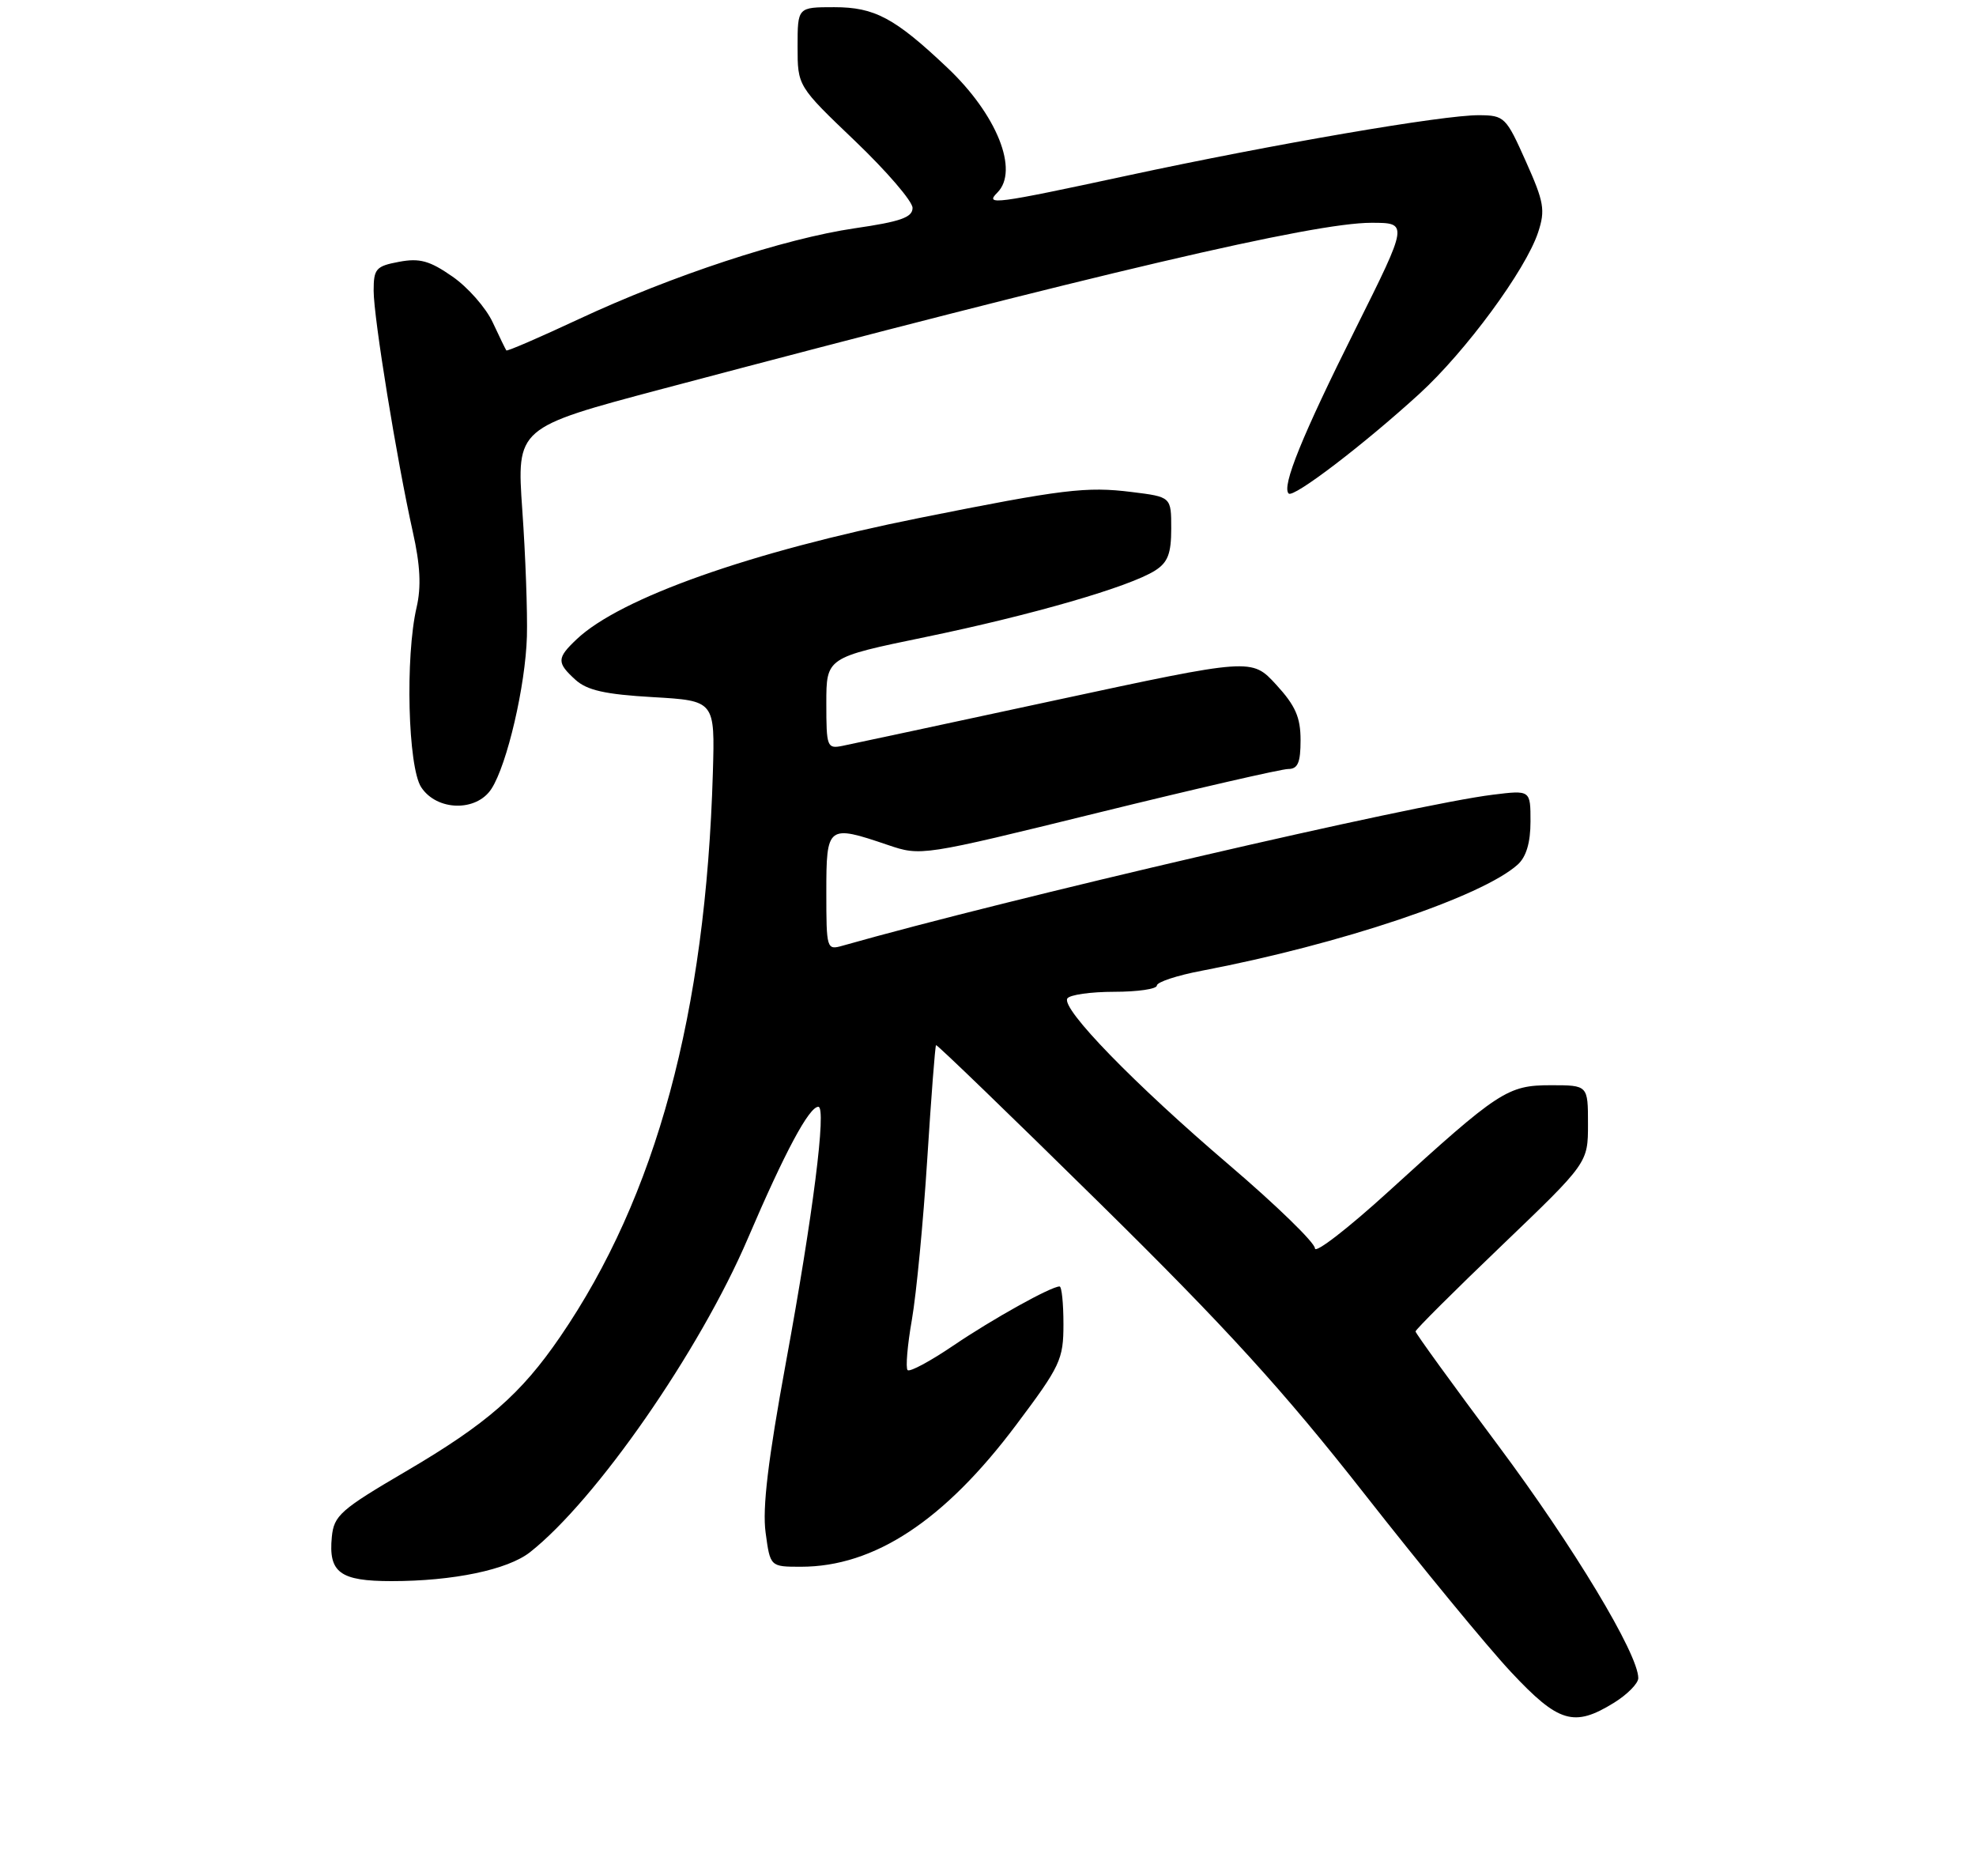 <?xml version="1.0" encoding="UTF-8" standalone="no"?>
<!DOCTYPE svg PUBLIC "-//W3C//DTD SVG 1.1//EN" "http://www.w3.org/Graphics/SVG/1.1/DTD/svg11.dtd" >
<svg xmlns="http://www.w3.org/2000/svg" xmlns:xlink="http://www.w3.org/1999/xlink" version="1.1" viewBox="0 0 275 261">
 <g >
 <path fill="currentColor"
d=" M 224.63 236.92 C 226.48 235.77 228.00 234.23 228.00 233.50 C 228.00 230.14 218.98 215.17 208.49 201.11 C 202.17 192.65 197.00 185.51 197.00 185.26 C 197.00 185.00 202.40 179.62 209.00 173.30 C 221.00 161.80 221.00 161.80 221.00 156.40 C 221.00 151.00 221.00 151.00 215.84 151.00 C 209.80 151.00 208.62 151.78 193.25 165.78 C 187.61 170.92 183.00 174.48 183.00 173.70 C 183.00 172.92 177.63 167.70 171.08 162.11 C 157.84 150.81 147.67 140.35 148.54 138.93 C 148.86 138.42 151.79 138.00 155.06 138.00 C 158.33 138.00 161.00 137.61 161.00 137.13 C 161.00 136.65 163.81 135.72 167.25 135.07 C 186.55 131.39 206.29 124.76 211.23 120.29 C 212.41 119.22 213.00 117.23 213.00 114.31 C 213.00 109.93 213.00 109.93 207.75 110.58 C 196.83 111.92 140.36 125.03 117.25 131.59 C 115.05 132.22 115.00 132.06 115.00 124.12 C 115.00 114.85 115.17 114.72 123.56 117.57 C 128.16 119.13 128.28 119.12 152.87 113.07 C 166.46 109.73 178.34 107.00 179.28 107.00 C 180.62 107.00 181.00 106.11 181.00 102.99 C 181.00 99.81 180.29 98.19 177.60 95.26 C 174.20 91.56 174.20 91.56 146.85 97.44 C 131.81 100.68 118.49 103.53 117.25 103.78 C 115.10 104.21 115.00 103.94 115.00 97.86 C 115.00 91.49 115.00 91.49 128.75 88.65 C 143.69 85.56 157.19 81.65 160.75 79.39 C 162.53 78.26 163.00 77.03 163.00 73.55 C 163.00 69.14 163.00 69.14 157.51 68.46 C 151.19 67.67 147.91 68.07 128.00 72.06 C 104.49 76.77 86.33 83.19 80.25 88.95 C 77.47 91.58 77.46 92.20 80.10 94.60 C 81.71 96.05 84.23 96.62 90.85 97.00 C 99.50 97.50 99.50 97.50 99.21 107.50 C 98.22 141.02 91.34 166.46 77.96 186.00 C 72.50 193.98 67.75 198.12 56.50 204.72 C 47.37 210.07 46.47 210.87 46.18 213.86 C 45.70 218.81 47.31 220.00 54.49 220.00 C 63.08 220.00 70.66 218.42 73.77 215.97 C 82.95 208.74 97.37 187.98 104.07 172.34 C 109.23 160.29 112.60 154.00 113.89 154.00 C 115.05 154.00 113.15 169.05 109.39 189.50 C 106.89 203.13 106.08 209.84 106.55 213.25 C 107.19 218.00 107.19 218.00 111.47 218.00 C 121.68 218.00 131.43 211.58 141.40 198.29 C 147.58 190.06 148.00 189.17 148.00 184.25 C 148.00 181.36 147.76 179.00 147.46 179.00 C 146.27 179.00 138.16 183.51 132.67 187.23 C 129.47 189.40 126.61 190.94 126.31 190.64 C 126.02 190.35 126.28 187.19 126.91 183.61 C 127.53 180.04 128.49 170.03 129.04 161.37 C 129.59 152.71 130.14 145.53 130.27 145.42 C 130.40 145.31 140.62 155.18 153.00 167.37 C 170.68 184.77 178.59 193.46 189.92 207.90 C 197.85 218.01 207.01 229.15 210.28 232.64 C 216.91 239.73 219.05 240.37 224.63 236.92 Z  M 68.40 109.75 C 70.58 106.37 73.13 95.41 73.33 88.56 C 73.42 85.23 73.14 77.33 72.69 71.00 C 71.89 59.50 71.89 59.50 92.19 54.11 C 153.16 37.94 182.80 31.00 190.84 31.00 C 196.01 31.00 196.01 31.00 188.65 45.75 C 181.21 60.64 178.35 67.68 179.34 68.67 C 180.00 69.34 189.80 61.86 197.52 54.81 C 204.00 48.89 212.33 37.56 214.06 32.33 C 215.08 29.23 214.89 28.12 212.35 22.45 C 209.60 16.28 209.37 16.05 205.83 16.03 C 200.89 15.99 177.25 20.05 156.90 24.43 C 138.36 28.42 137.01 28.59 138.80 26.80 C 141.86 23.74 138.74 15.93 131.83 9.41 C 124.52 2.49 121.72 1.00 116.10 1.00 C 111.00 1.00 111.00 1.00 111.00 6.49 C 111.00 11.98 111.00 11.98 119.00 19.62 C 123.40 23.83 127.00 28.01 127.00 28.93 C 127.00 30.25 125.32 30.84 118.98 31.76 C 109.14 33.20 93.55 38.33 80.49 44.43 C 75.10 46.95 70.59 48.90 70.47 48.76 C 70.36 48.62 69.50 46.85 68.56 44.83 C 67.62 42.82 65.10 39.95 62.95 38.47 C 59.79 36.27 58.39 35.89 55.53 36.43 C 52.32 37.03 52.00 37.40 52.00 40.45 C 52.00 44.19 55.22 63.99 57.45 74.00 C 58.49 78.63 58.64 81.65 57.98 84.50 C 56.38 91.38 56.77 106.72 58.62 109.54 C 60.80 112.86 66.32 112.98 68.40 109.75 Z "/>
</g>
</svg>